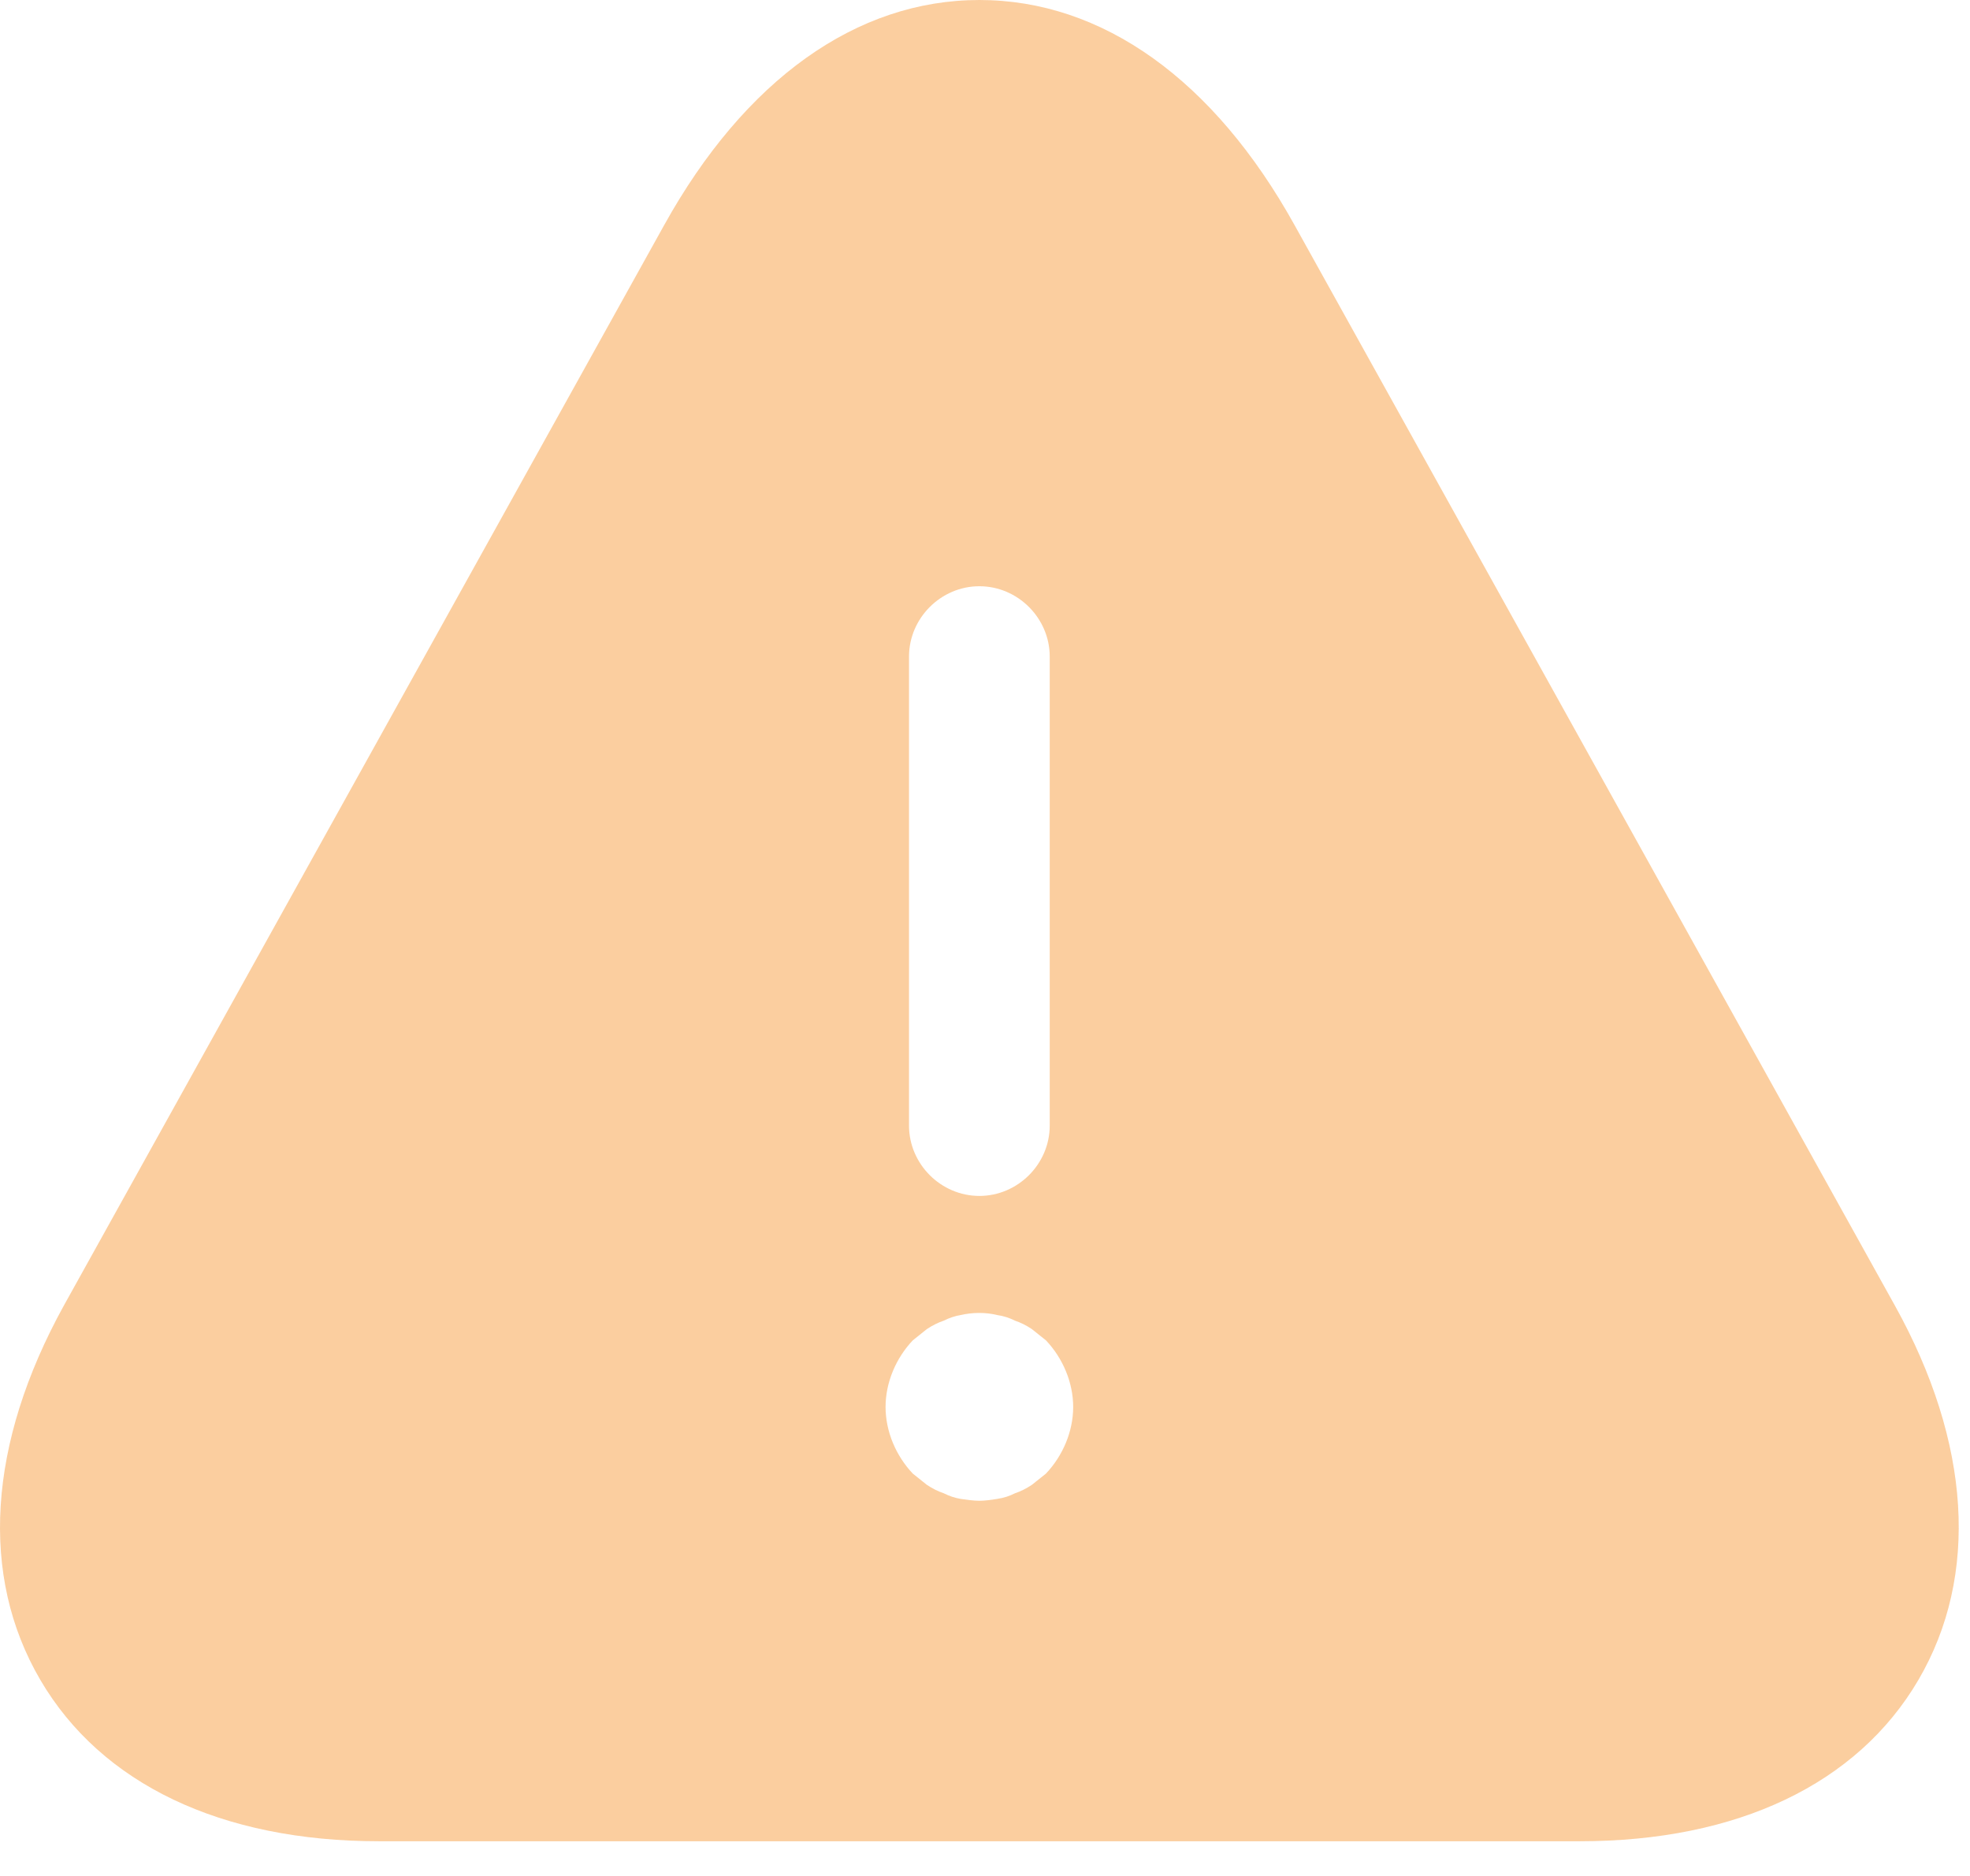 <svg width="21" height="20" viewBox="0 0 21 20" fill="none" xmlns="http://www.w3.org/2000/svg">
<path d="M20.2 13.92L13.8 2.4C12.94 0.85 11.75 0 10.44 0C9.13 0 7.94 0.85 7.08 2.4L0.68 13.92C-0.13 15.39 -0.22 16.8 0.43 17.91C1.08 19.02 2.36 19.63 4.04 19.63H16.84C18.52 19.63 19.8 19.02 20.45 17.91C21.1 16.8 21.01 15.38 20.2 13.92ZM9.69 7C9.69 6.59 10.03 6.25 10.44 6.25C10.85 6.25 11.19 6.59 11.19 7V12C11.19 12.41 10.85 12.75 10.44 12.75C10.03 12.75 9.69 12.41 9.69 12V7ZM11.15 15.71C11.1 15.75 11.05 15.79 11 15.83C10.94 15.87 10.88 15.9 10.82 15.92C10.76 15.95 10.7 15.97 10.63 15.98C10.57 15.99 10.5 16 10.44 16C10.38 16 10.31 15.99 10.24 15.98C10.18 15.97 10.12 15.95 10.06 15.92C10 15.9 9.94 15.87 9.88 15.83C9.83 15.79 9.78 15.75 9.73 15.71C9.55 15.52 9.44 15.26 9.44 15C9.44 14.74 9.55 14.48 9.73 14.29C9.78 14.25 9.83 14.21 9.88 14.17C9.94 14.13 10 14.1 10.06 14.08C10.12 14.05 10.18 14.03 10.24 14.02C10.37 13.99 10.51 13.99 10.63 14.02C10.7 14.03 10.76 14.05 10.82 14.08C10.88 14.1 10.94 14.13 11 14.17C11.05 14.21 11.1 14.25 11.15 14.29C11.33 14.48 11.44 14.74 11.44 15C11.44 15.26 11.33 15.52 11.15 15.71Z" fill="#F68511" fill-opacity="0.4"/>
</svg>
